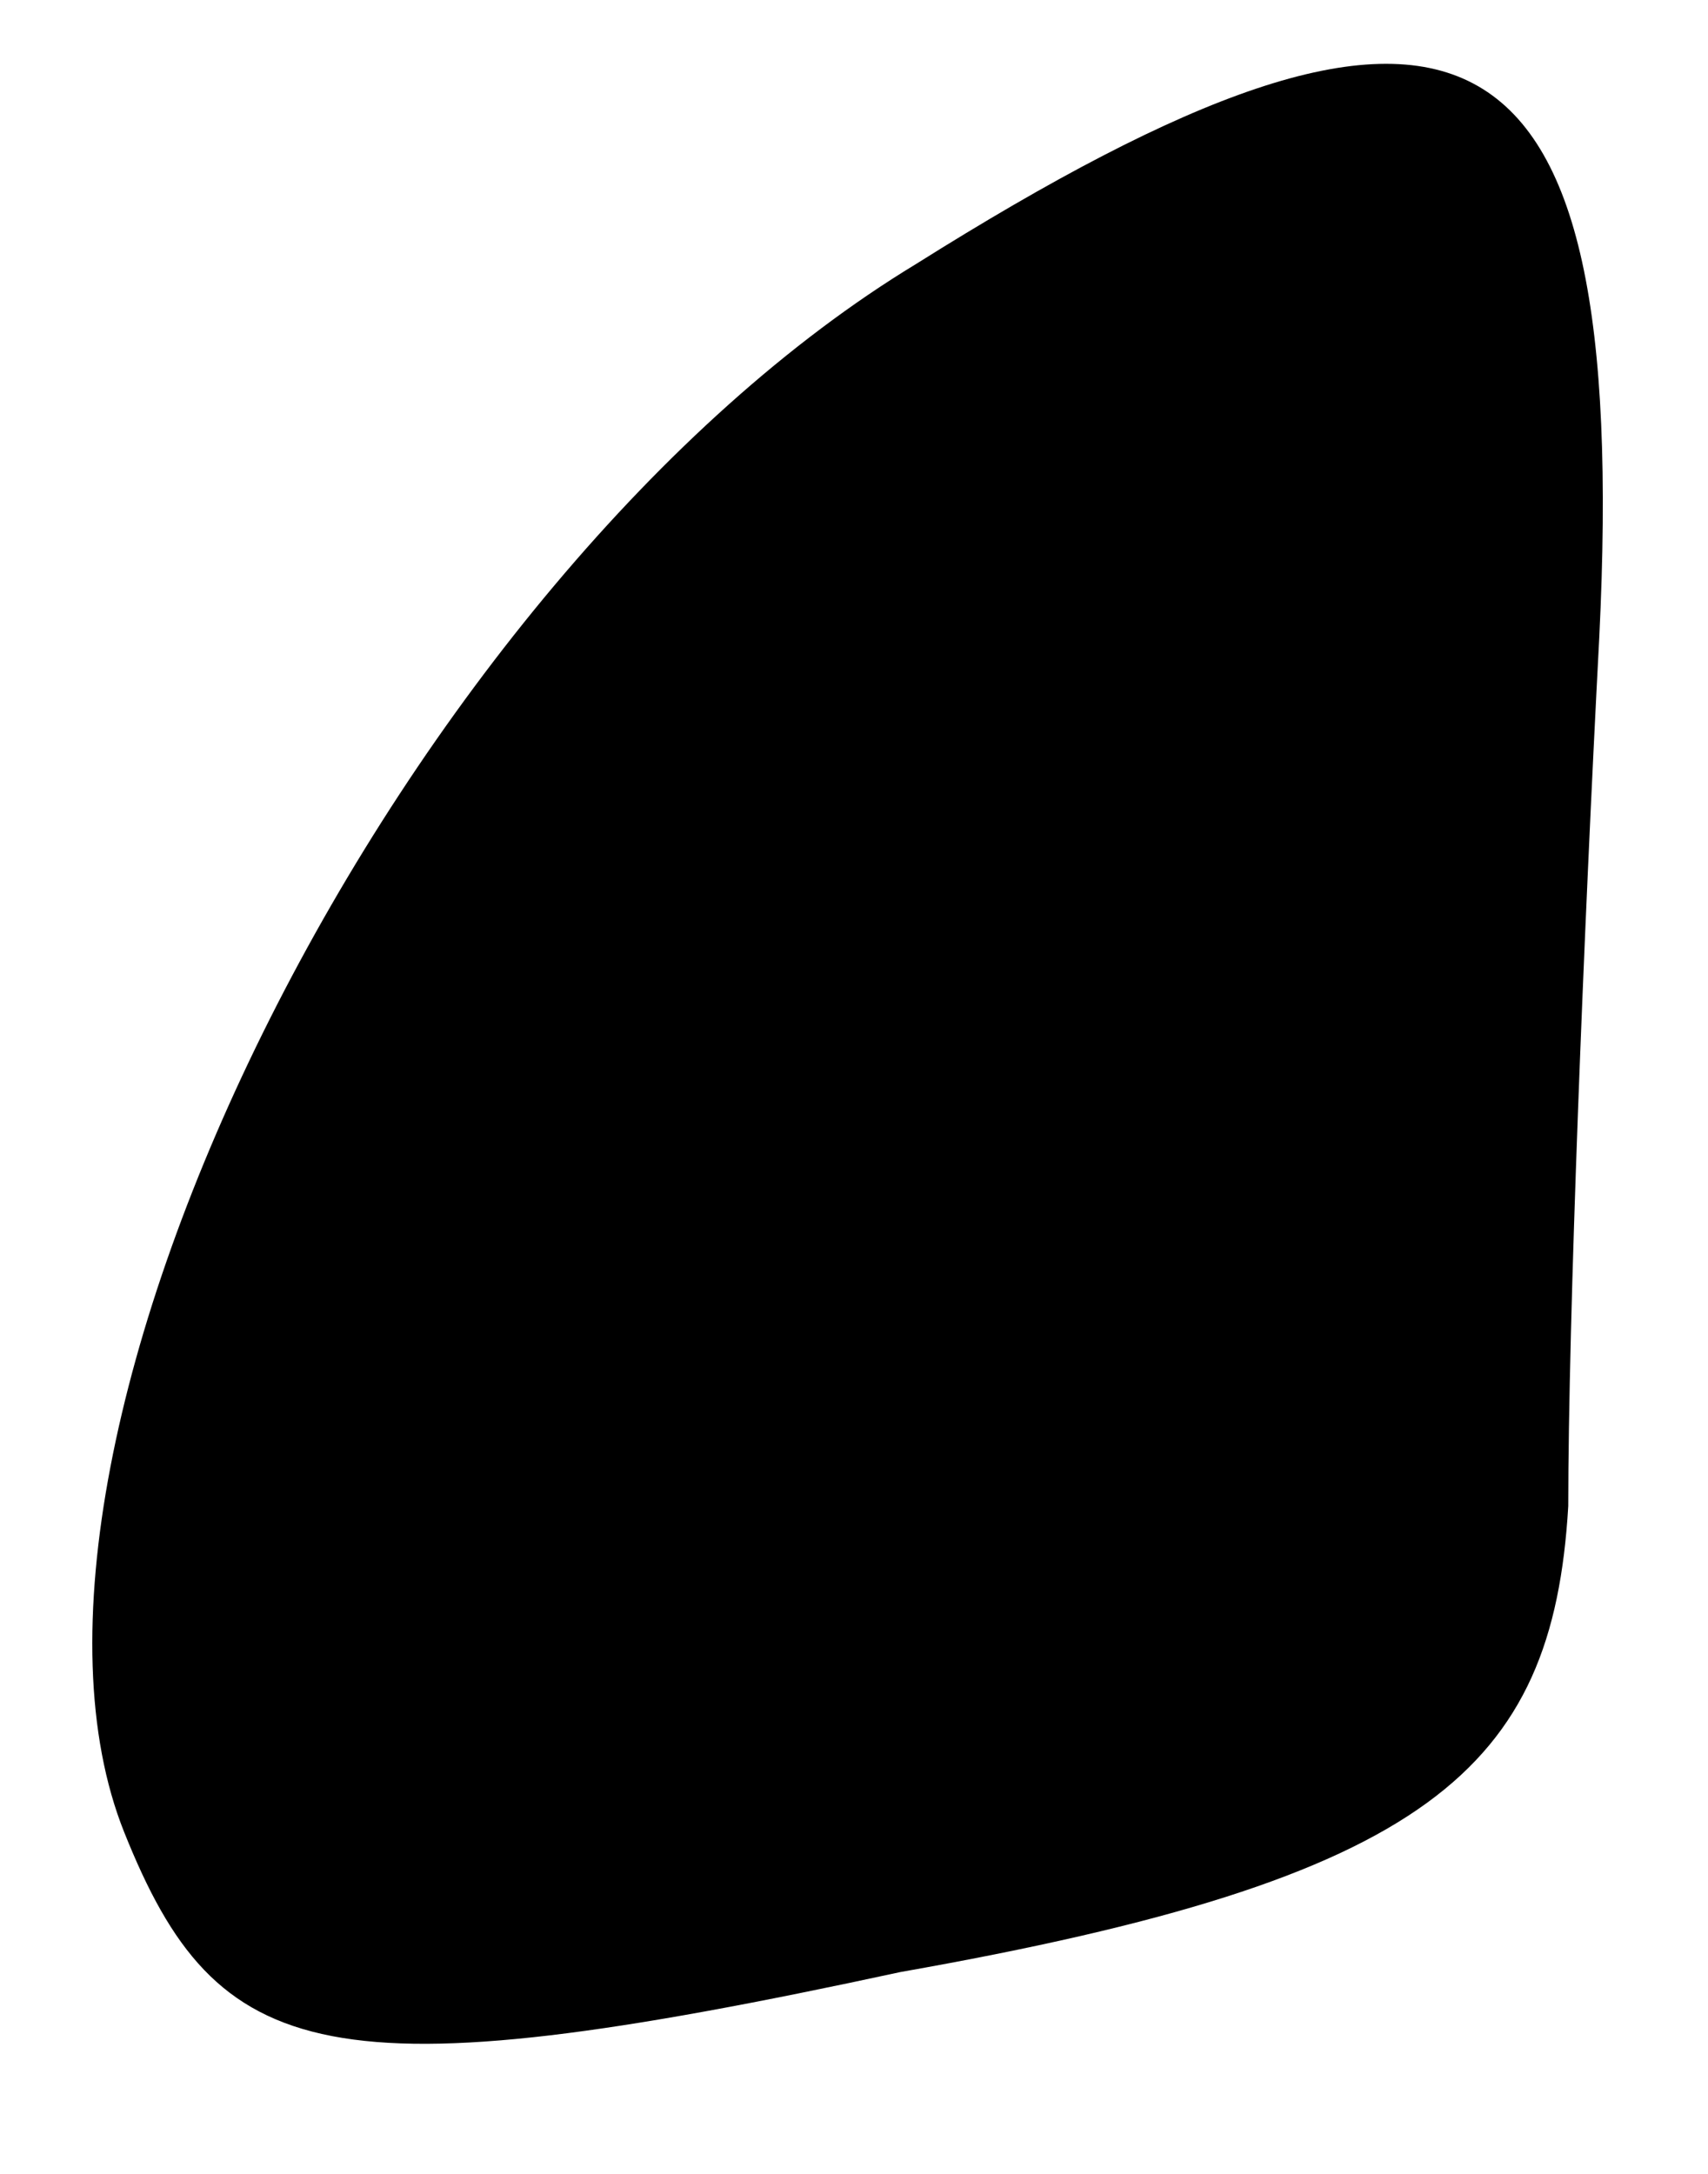 <?xml version="1.0" standalone="no"?>
<!DOCTYPE svg PUBLIC "-//W3C//DTD SVG 20010904//EN"
 "http://www.w3.org/TR/2001/REC-SVG-20010904/DTD/svg10.dtd">
<svg version="1.0" xmlns="http://www.w3.org/2000/svg"
 width="11pt" height="14pt" viewBox="0 0 11 14"
 preserveAspectRatio="xMidYMid meet">
<g transform="translate(0,14) scale(0.1,-0.1)"
fill="#000000" stroke="none">
<path fill="#000000" stroke="none" d="M59 123 c-33 -20 -61 -76 -51 -101 6
-15 13 -17 50 -9 34 6 42 13 43 30 0 12 1 37 2 56 2 41 -9 46 -44 24z"/>
</g>
</svg>
